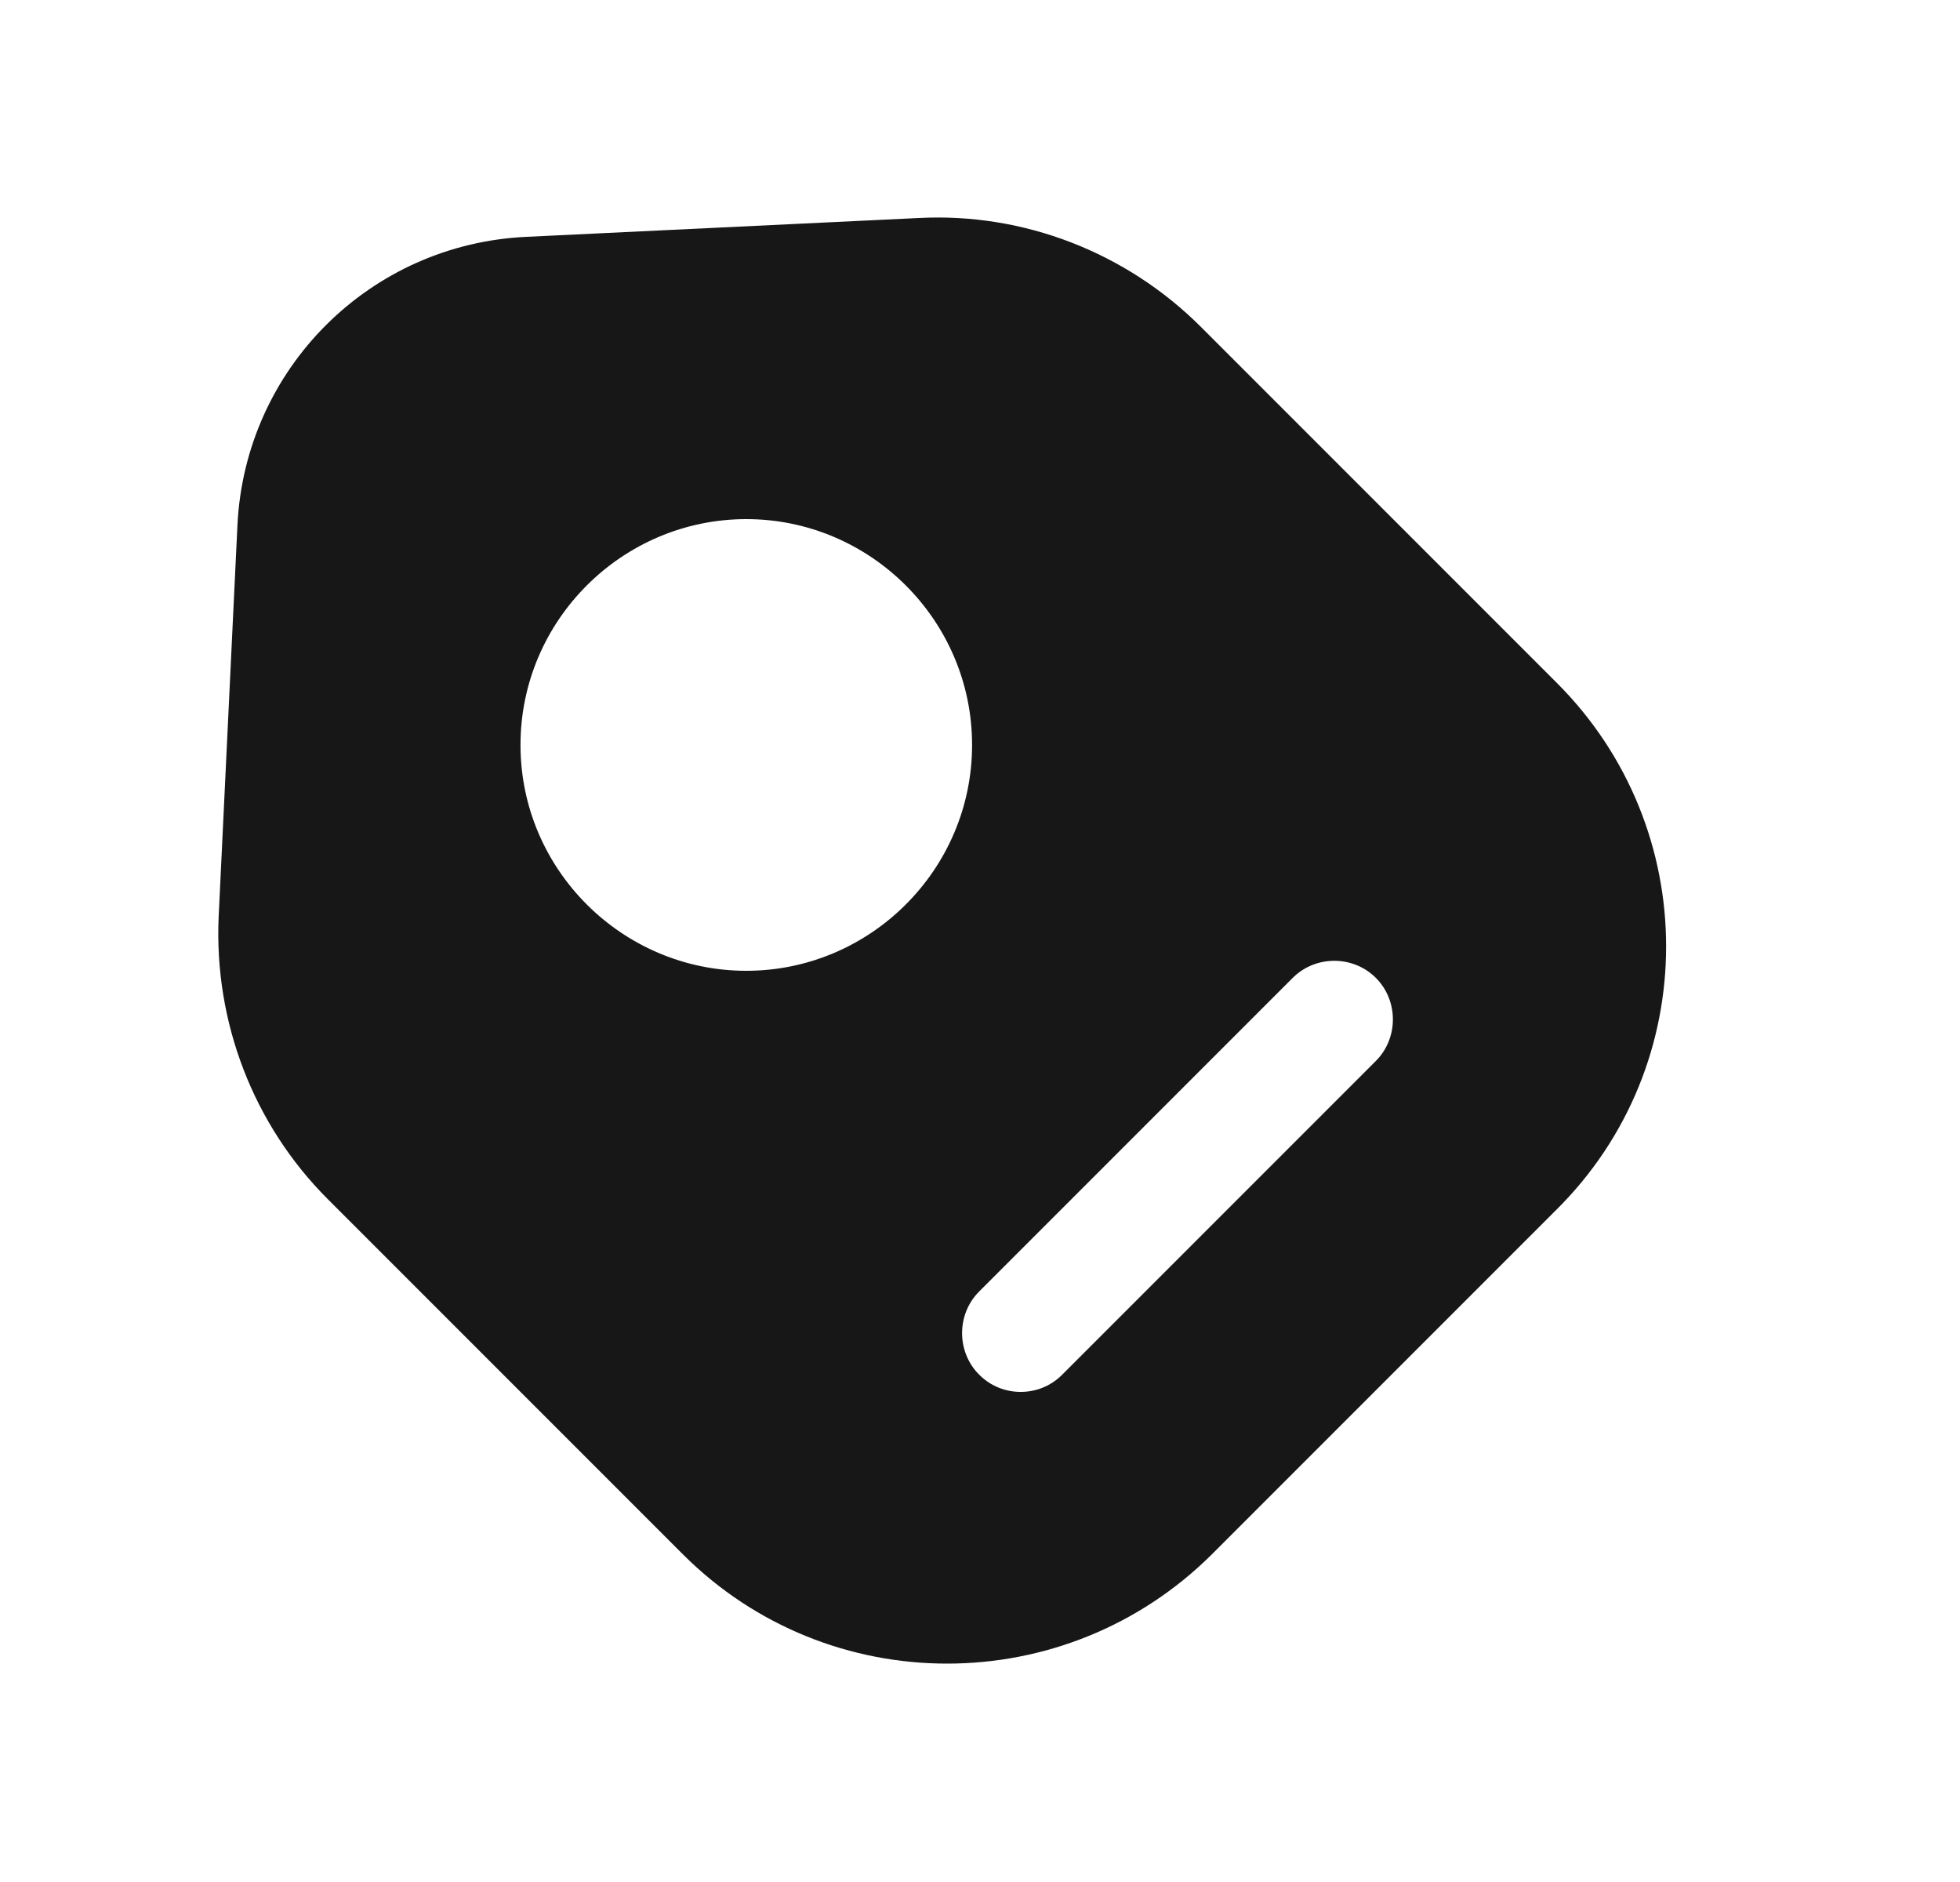 <svg width="25" height="24" viewBox="0 0 25 24" fill="none" xmlns="http://www.w3.org/2000/svg">
<path d="M19.849 8.7L15.319 4.17C14.369 3.22 13.059 2.71 11.719 2.78L6.719 3.02C4.719 3.11 3.129 4.7 3.029 6.69L2.789 11.69C2.729 13.03 3.229 14.34 4.179 15.29L8.709 19.82C10.569 21.68 13.589 21.68 15.459 19.82L19.849 15.43C21.719 13.58 21.719 10.56 19.849 8.7ZM9.519 12.38C7.939 12.38 6.639 11.09 6.639 9.5C6.639 7.91 7.939 6.62 9.519 6.62C11.099 6.62 12.399 7.91 12.399 9.5C12.399 11.09 11.099 12.38 9.519 12.38ZM17.549 13.53L13.549 17.53C13.399 17.68 13.209 17.75 13.019 17.75C12.829 17.75 12.639 17.68 12.489 17.53C12.199 17.24 12.199 16.76 12.489 16.47L16.489 12.47C16.779 12.18 17.259 12.18 17.549 12.47C17.839 12.76 17.839 13.24 17.549 13.53Z" fill="#171717"/>
</svg>
